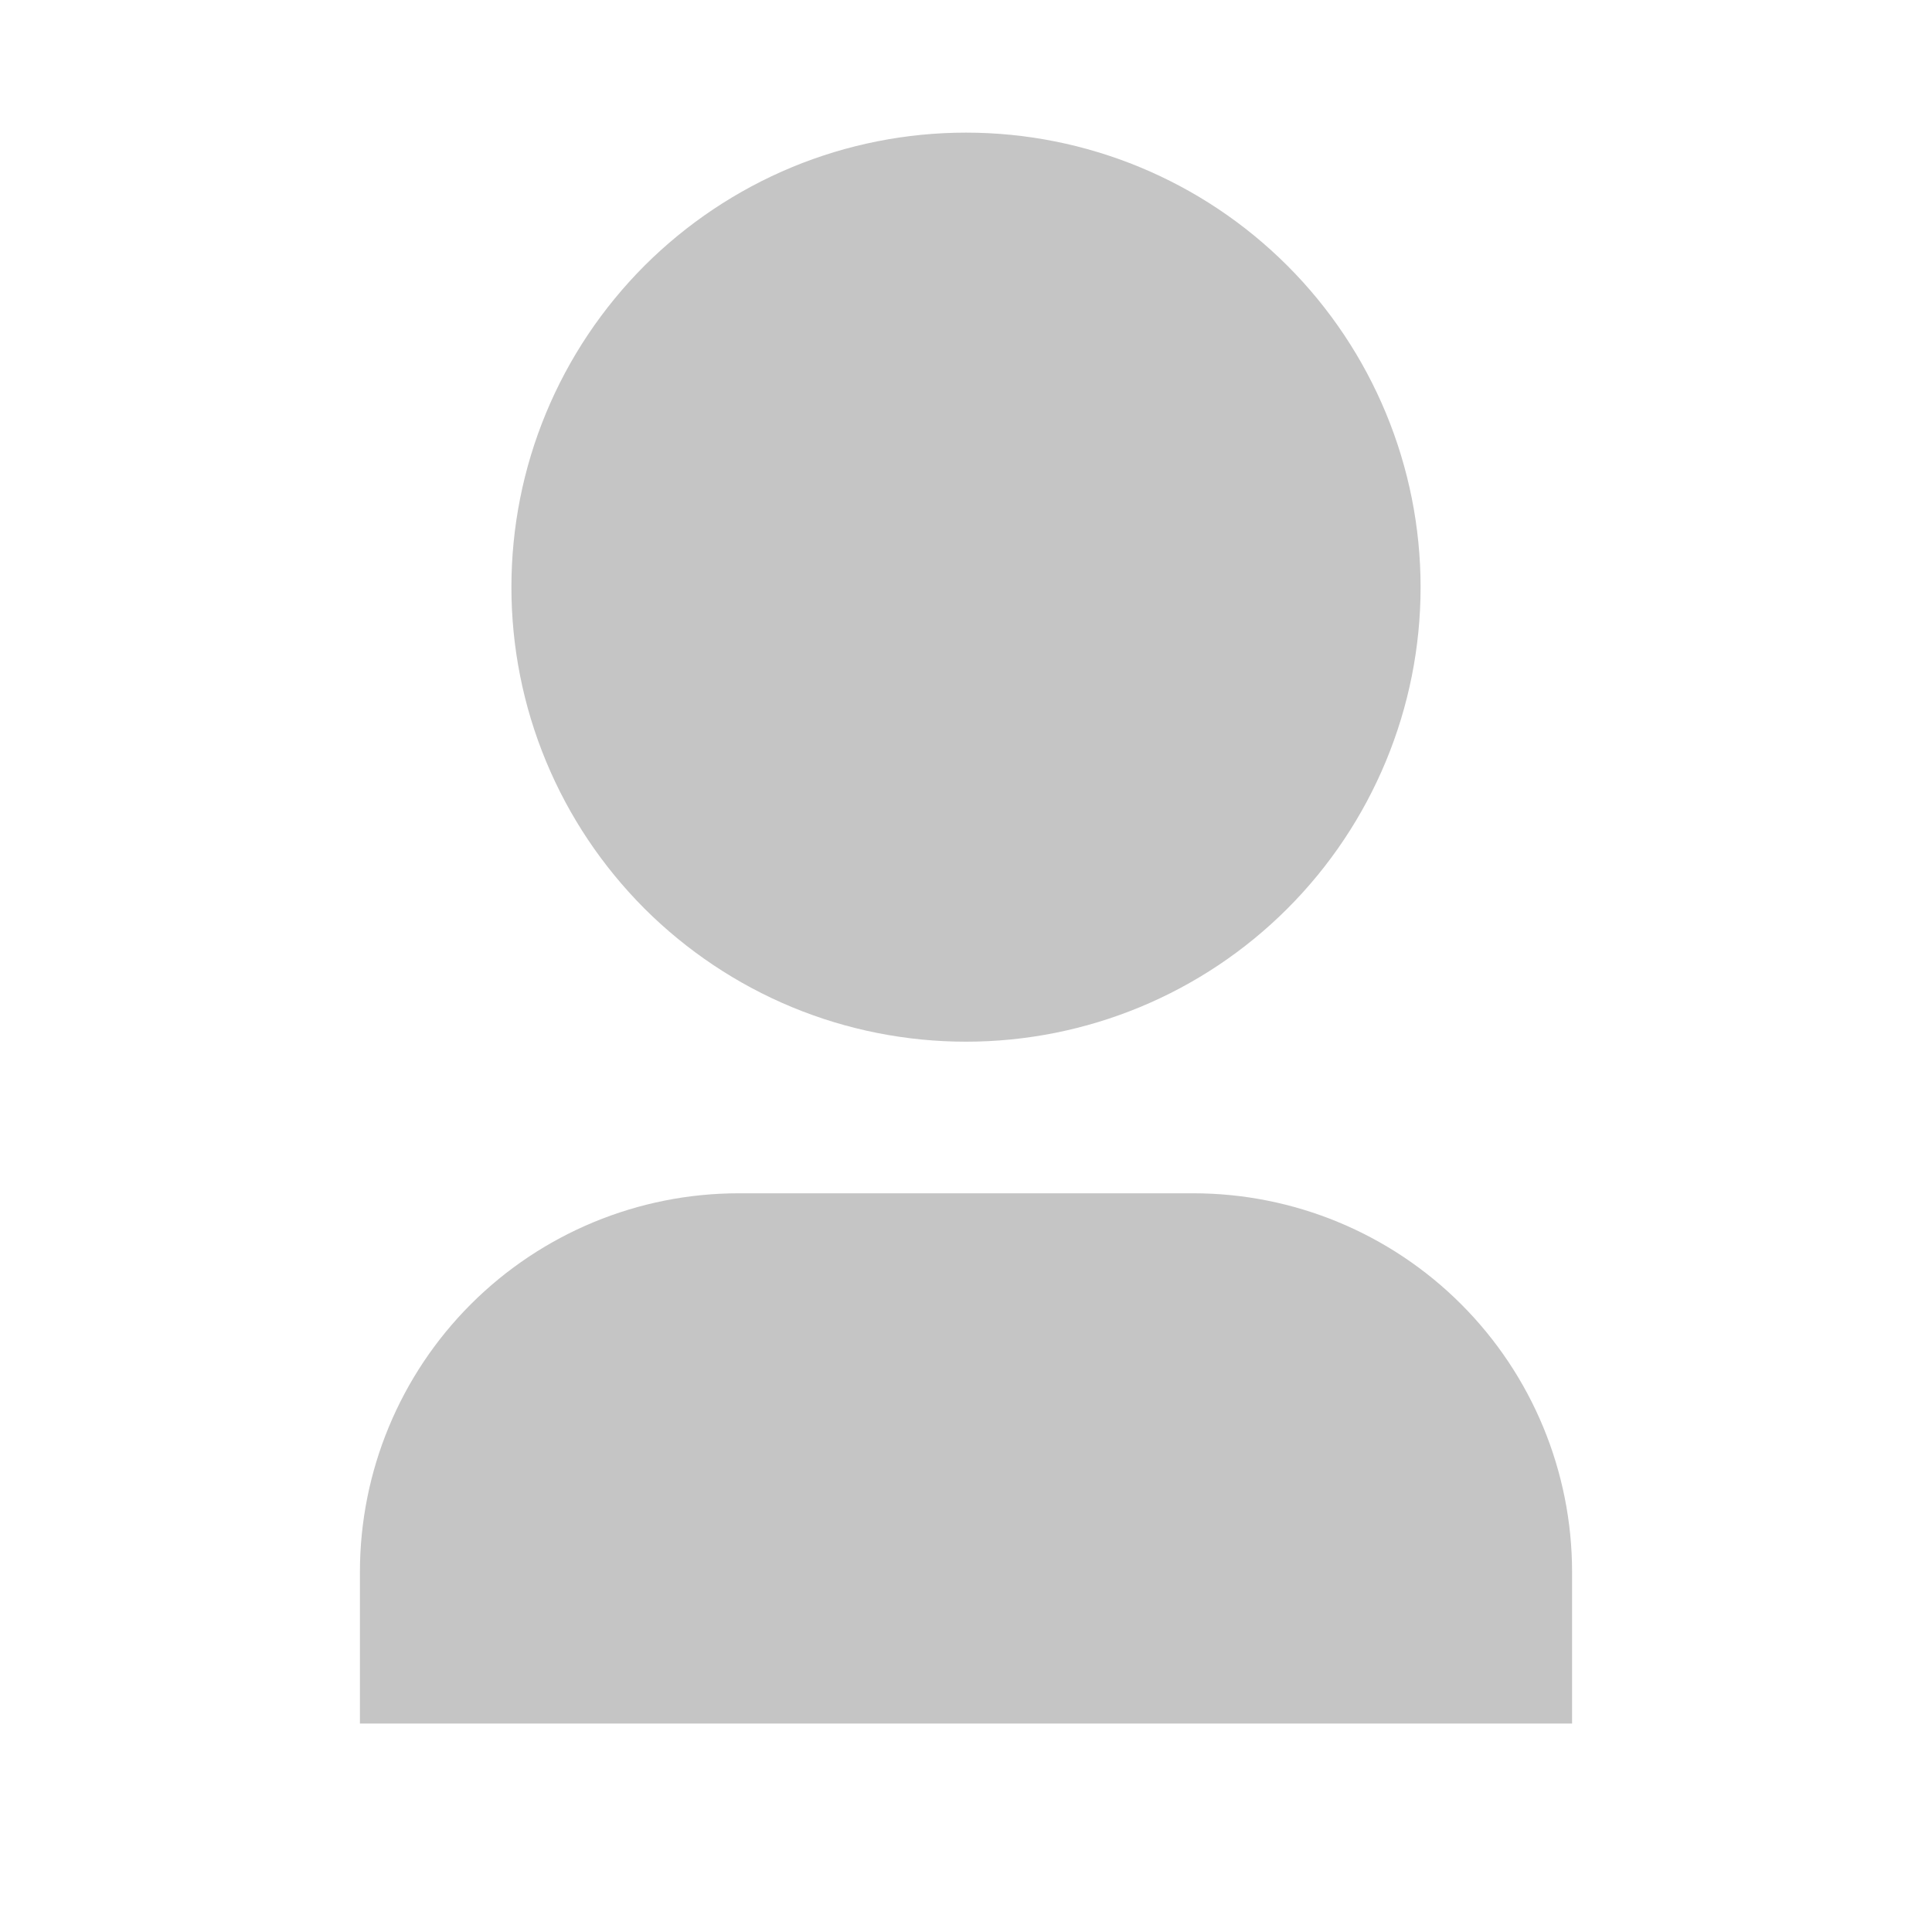 <svg width="18" height="18" viewBox="0 0 16 17" fill="none" xmlns="http://www.w3.org/2000/svg">
<path d="M13.333 15.166H2.667V13.833C2.667 12.949 3.018 12.101 3.643 11.476C4.268 10.851 5.116 10.5 6 10.5H10C10.884 10.5 11.732 10.851 12.357 11.476C12.982 12.101 13.333 12.949 13.333 13.833V15.166ZM8 9.166C7.475 9.166 6.954 9.063 6.469 8.862C5.984 8.661 5.543 8.366 5.171 7.995C4.8 7.623 4.505 7.183 4.304 6.697C4.103 6.212 4 5.692 4 5.167C4 4.641 4.103 4.121 4.304 3.636C4.505 3.15 4.8 2.71 5.171 2.338C5.543 1.967 5.984 1.672 6.469 1.471C6.954 1.27 7.475 1.167 8 1.167C9.061 1.167 10.078 1.588 10.828 2.338C11.578 3.088 12 4.106 12 5.167C12 6.227 11.578 7.245 10.828 7.995C10.078 8.745 9.061 9.166 8 9.166Z" fill="#C5C5C5"/>
</svg>
